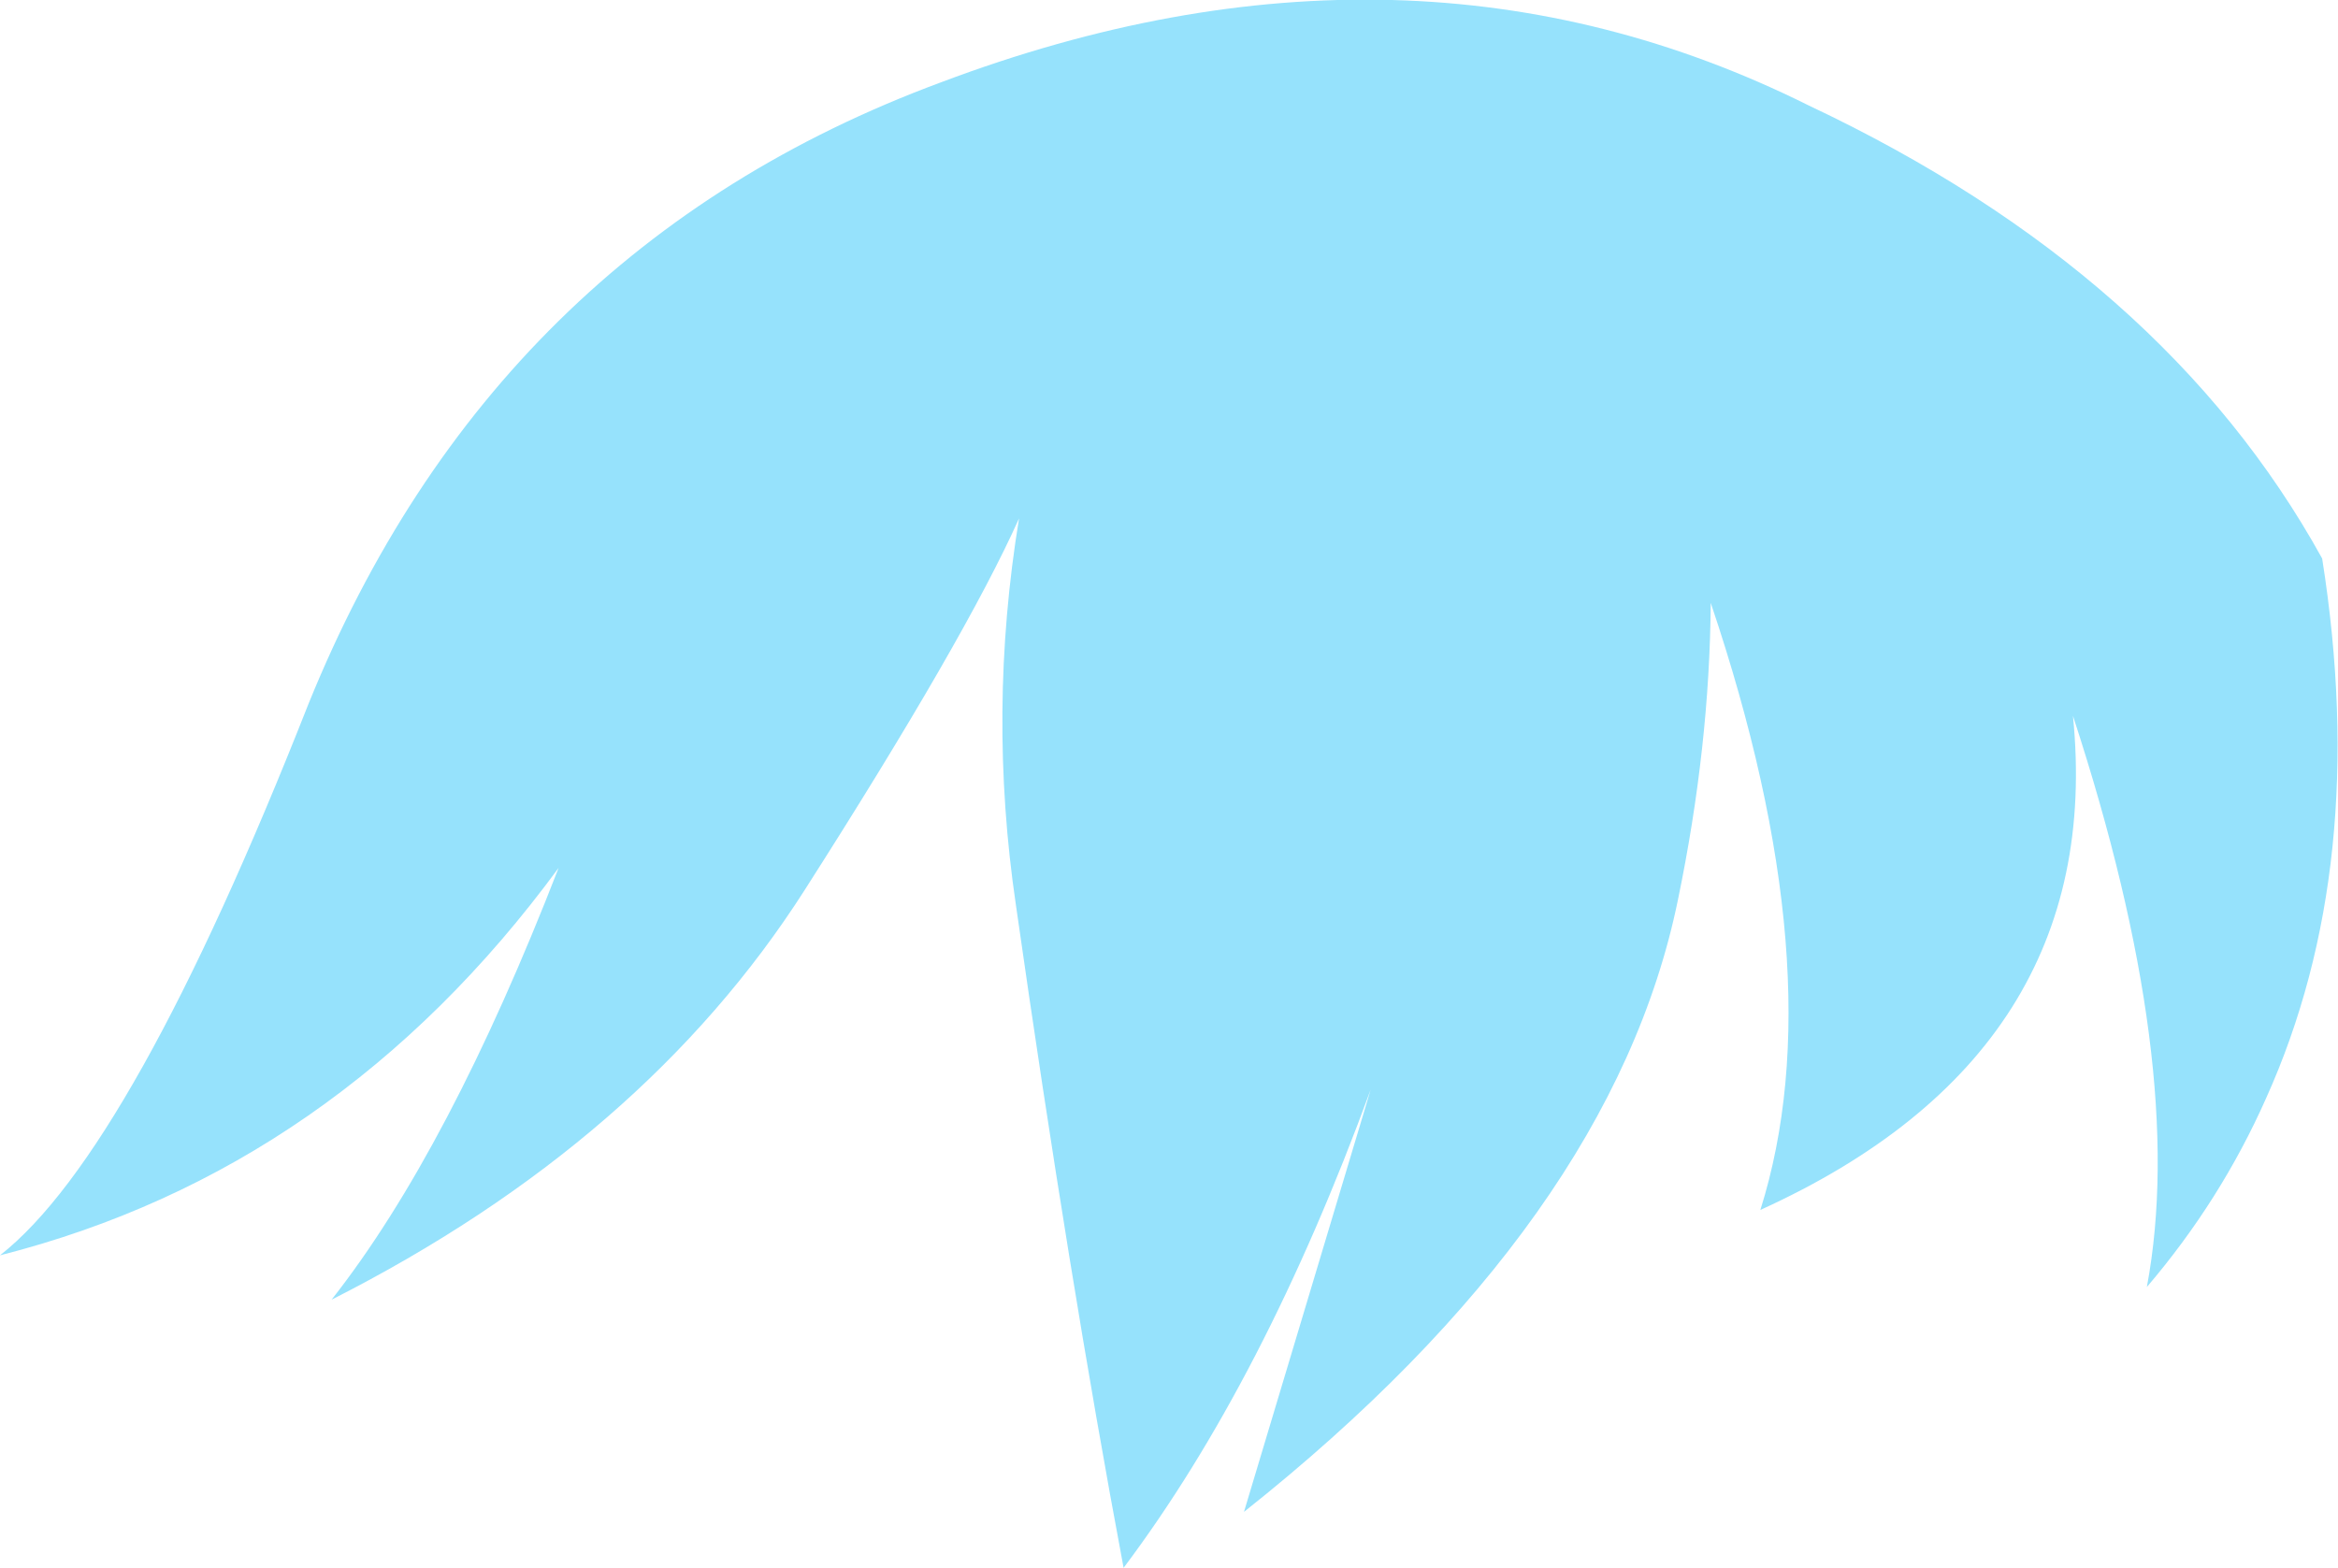 <?xml version="1.0" encoding="UTF-8" standalone="no"?>
<svg xmlns:xlink="http://www.w3.org/1999/xlink" height="74.25px" width="110.7px" xmlns="http://www.w3.org/2000/svg">
  <g transform="matrix(1.0, 0.0, 0.0, 1.0, 55.35, 37.1)">
    <path d="M-2.15 37.15 Q-4.75 23.3 -7.25 5.75 -8.6 -3.4 -7.1 -12.55 -9.65 -6.85 -17.25 5.05 -24.85 16.95 -39.65 24.45 -34.1 17.4 -28.9 4.0 -39.4 18.3 -55.35 22.35 -49.1 17.45 -40.75 -3.75 -32.0 -25.35 -10.8 -33.2 11.35 -41.55 30.3 -32.1 47.15 -24.15 54.6 -10.65 56.9 3.9 51.95 14.9 49.8 19.75 46.3 23.85 48.25 13.45 42.8 -3.2 44.4 12.75 28.0 20.2 31.55 8.95 25.65 -8.55 25.6 -1.75 24.1 5.5 21.0 20.65 3.55 34.5 L9.55 14.5 Q4.5 28.3 -2.15 37.15" fill="#96e2fc" fill-rule="evenodd" stroke="none"/>
  </g>
</svg>
